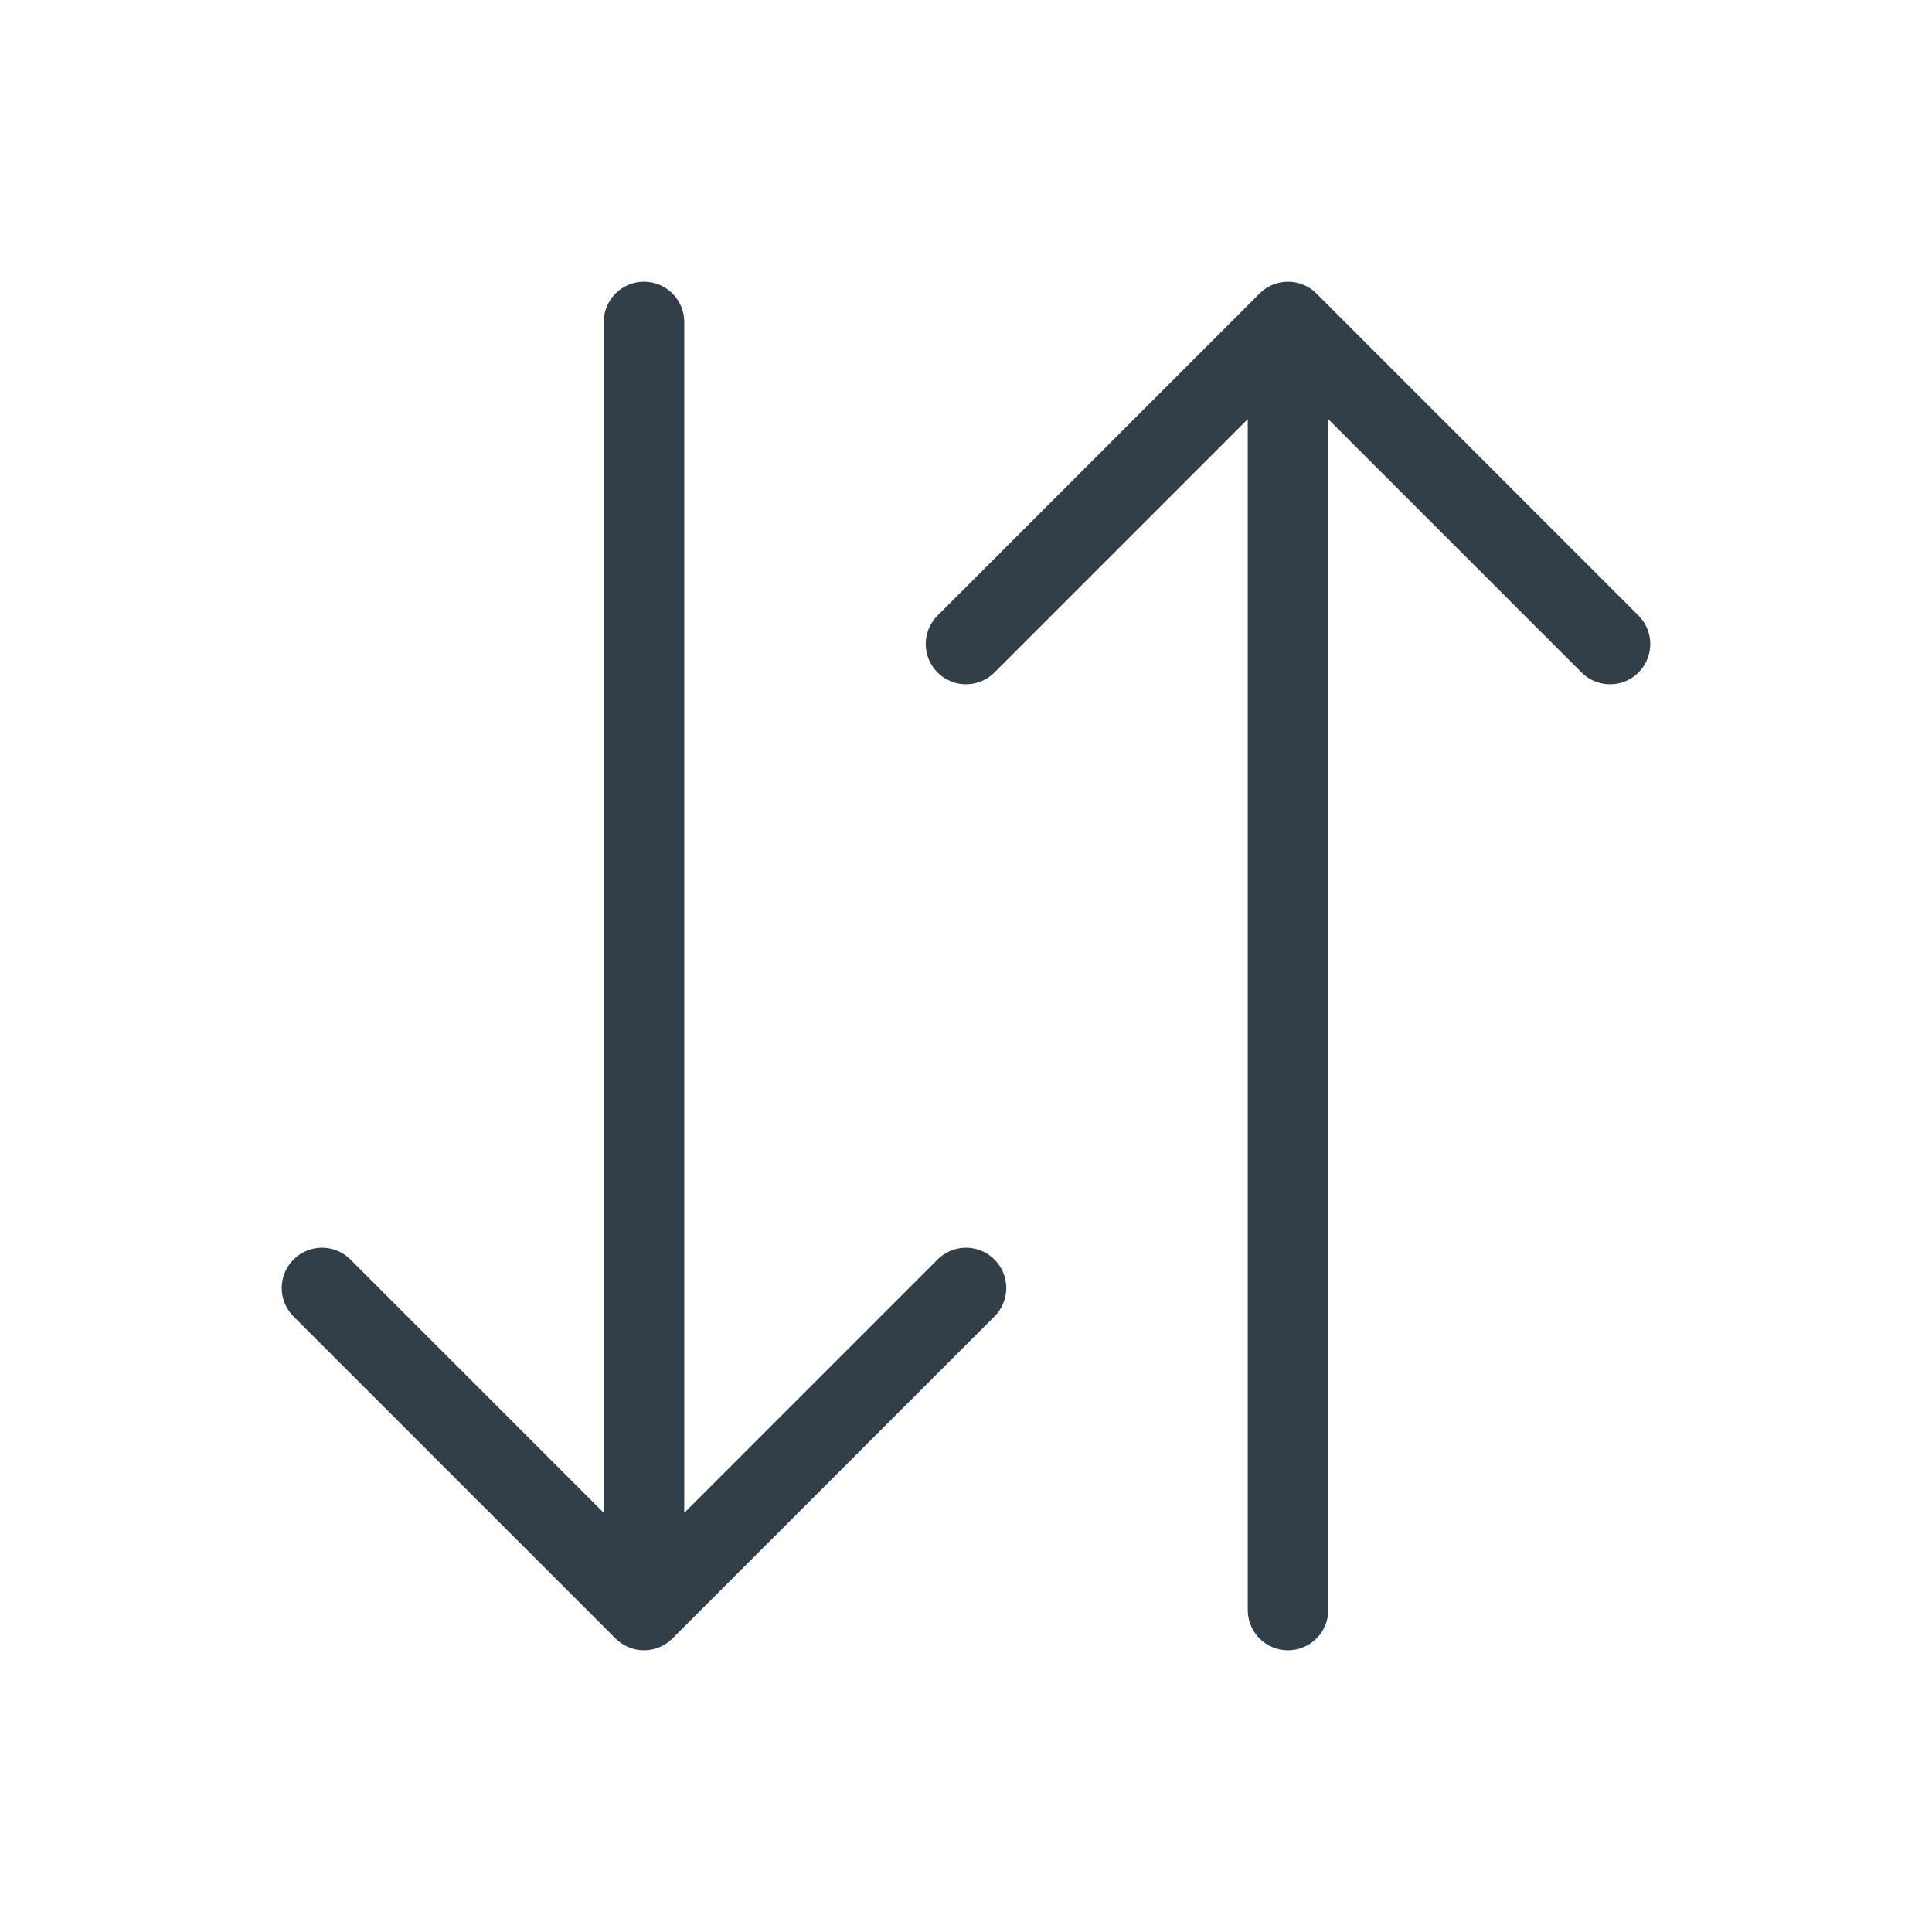 <svg width="24" height="24" fill="none" xmlns="http://www.w3.org/2000/svg"><path d="M8 4v16m0 0-4-4m4 4 4-4M16 20V4m0 0 4 4m-4-4-4 4" stroke="#323E48" stroke-linecap="round" stroke-linejoin="round"/></svg>